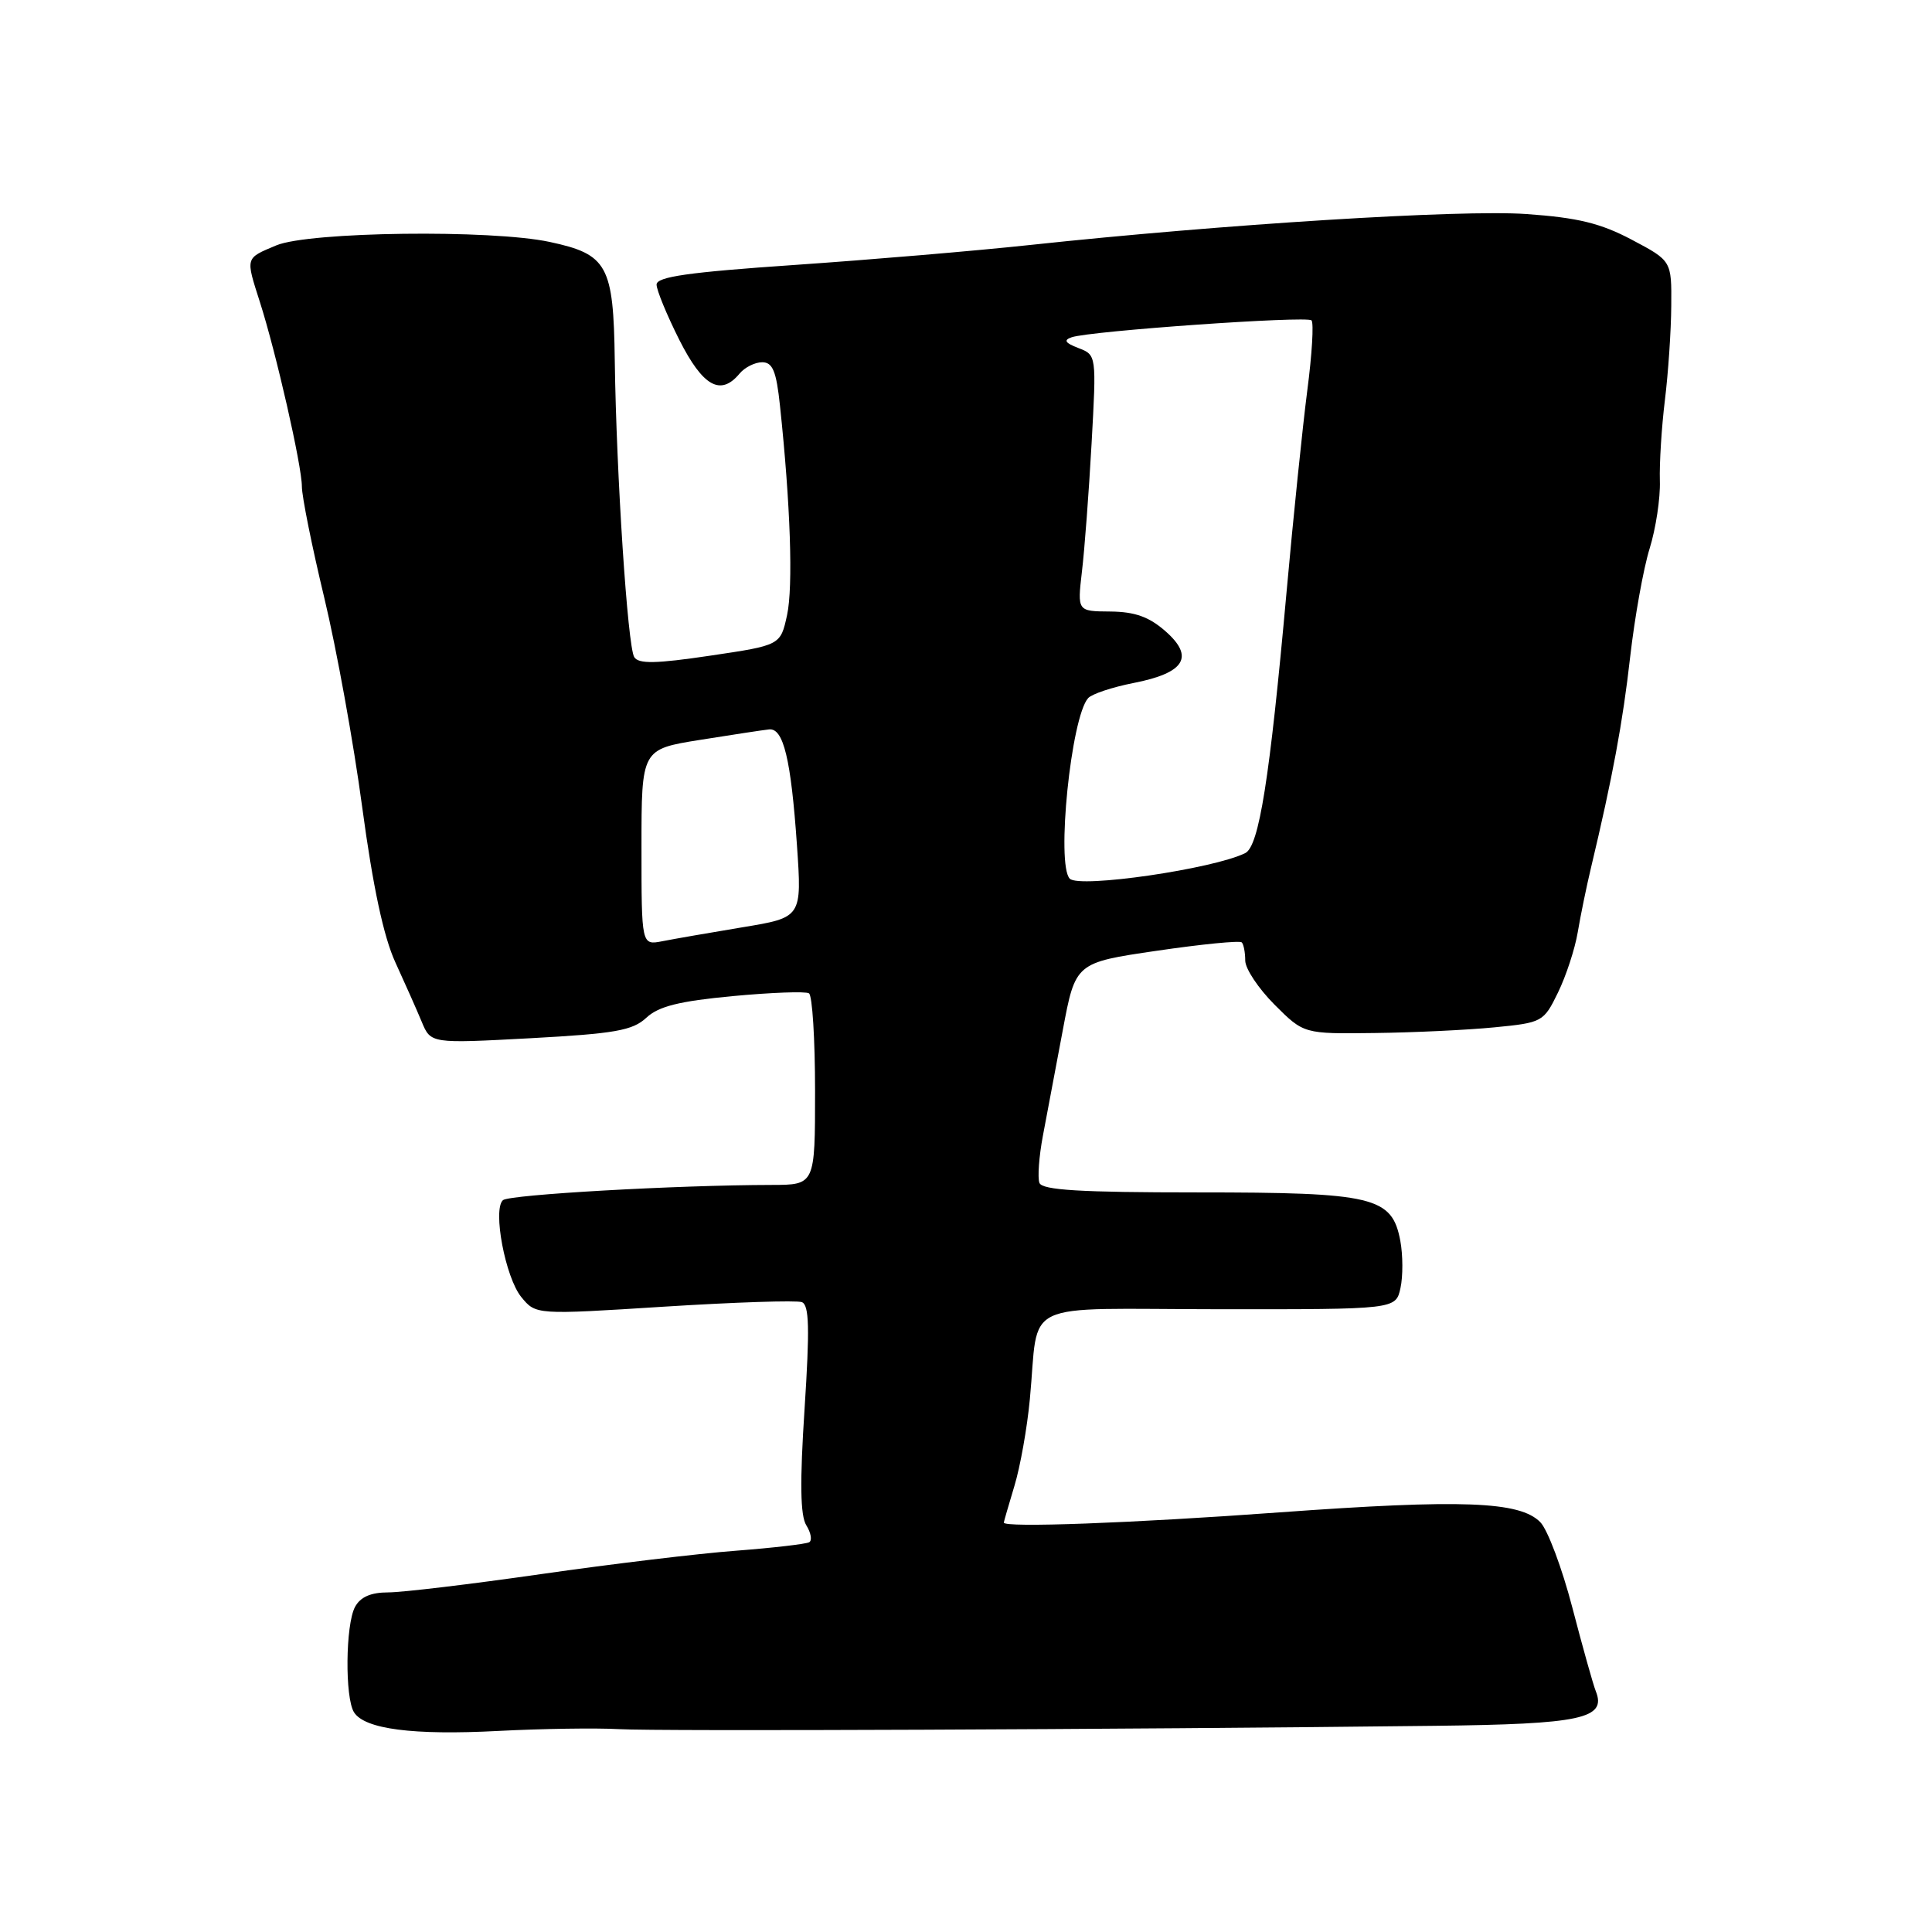<?xml version="1.0" encoding="UTF-8" standalone="no"?>
<!DOCTYPE svg PUBLIC "-//W3C//DTD SVG 1.1//EN" "http://www.w3.org/Graphics/SVG/1.1/DTD/svg11.dtd" >
<svg xmlns="http://www.w3.org/2000/svg" xmlns:xlink="http://www.w3.org/1999/xlink" version="1.1" viewBox="0 0 256 256">
 <g >
 <path fill="currentColor"
d=" M 82.00 229.12 C 87.15 229.42 148.29 229.17 190.11 228.68 C 209.53 228.46 212.91 227.73 211.45 224.09 C 211.10 223.22 209.70 218.22 208.34 213.00 C 206.98 207.78 205.07 202.69 204.10 201.70 C 201.39 198.93 193.74 198.64 169.50 200.40 C 149.93 201.83 132.98 202.45 133.01 201.75 C 133.02 201.61 133.65 199.44 134.41 196.91 C 135.18 194.39 136.10 189.22 136.46 185.41 C 137.74 172.00 134.68 173.46 161.50 173.48 C 184.95 173.50 184.95 173.50 185.57 170.67 C 185.91 169.12 185.90 166.30 185.55 164.42 C 184.45 158.57 182.05 158.00 158.66 158.00 C 143.15 158.00 138.10 157.70 137.73 156.74 C 137.47 156.05 137.67 153.24 138.19 150.49 C 138.71 147.75 139.89 141.46 140.82 136.53 C 142.50 127.56 142.50 127.56 153.29 125.98 C 159.22 125.11 164.28 124.61 164.54 124.87 C 164.79 125.12 165.00 126.21 165.00 127.28 C 165.00 128.36 166.75 130.98 168.88 133.12 C 172.76 137.00 172.76 137.00 182.13 136.88 C 187.28 136.82 194.43 136.48 198.00 136.13 C 204.37 135.51 204.54 135.42 206.44 131.52 C 207.51 129.33 208.69 125.73 209.06 123.52 C 209.43 121.31 210.22 117.47 210.81 115.00 C 213.68 102.98 215.03 95.70 216.01 87.00 C 216.61 81.78 217.76 75.34 218.58 72.70 C 219.40 70.06 220.02 66.01 219.94 63.70 C 219.87 61.39 220.17 56.58 220.61 53.00 C 221.05 49.42 221.43 43.81 221.45 40.53 C 221.50 34.56 221.50 34.56 216.23 31.77 C 212.09 29.58 209.08 28.84 202.23 28.36 C 193.54 27.75 162.02 29.72 136.50 32.46 C 129.35 33.23 115.29 34.42 105.25 35.11 C 91.23 36.07 87.00 36.67 87.00 37.71 C 87.00 38.45 88.36 41.74 90.01 45.03 C 93.14 51.22 95.48 52.53 98.00 49.50 C 98.68 48.68 100.03 48.00 100.99 48.00 C 102.38 48.00 102.87 49.18 103.35 53.75 C 104.74 66.78 105.11 77.74 104.29 81.50 C 103.42 85.50 103.42 85.50 94.10 86.88 C 86.91 87.95 84.61 87.99 84.04 87.07 C 83.16 85.65 81.67 62.86 81.46 47.75 C 81.29 35.14 80.50 33.70 72.85 32.06 C 65.08 30.39 40.97 30.70 36.62 32.51 C 32.47 34.25 32.53 34.05 34.43 40.00 C 36.58 46.70 40.00 61.73 40.00 64.46 C 40.00 65.77 41.33 72.39 42.96 79.17 C 44.59 85.95 46.86 98.47 48.00 107.00 C 49.41 117.47 50.83 124.12 52.38 127.50 C 53.64 130.25 55.22 133.80 55.88 135.39 C 57.08 138.28 57.08 138.28 70.29 137.57 C 81.50 136.96 83.82 136.55 85.64 134.86 C 87.26 133.34 89.99 132.66 97.08 131.99 C 102.20 131.51 106.75 131.34 107.19 131.62 C 107.64 131.89 108.00 137.72 108.00 144.56 C 108.00 157.00 108.00 157.00 102.25 157.01 C 89.62 157.03 67.45 158.29 66.64 159.03 C 65.26 160.29 66.97 169.29 69.07 171.86 C 71.00 174.22 71.00 174.22 88.00 173.14 C 97.35 172.55 105.56 172.28 106.25 172.54 C 107.23 172.92 107.30 176.01 106.61 186.67 C 105.97 196.42 106.04 200.83 106.84 202.11 C 107.46 203.10 107.63 204.11 107.23 204.35 C 106.83 204.59 102.45 205.10 97.50 205.48 C 92.55 205.85 80.93 207.25 71.67 208.58 C 62.41 209.91 53.31 211.00 51.45 211.00 C 49.13 211.00 47.75 211.61 47.04 212.93 C 45.78 215.29 45.69 224.96 46.91 226.89 C 48.32 229.12 54.73 229.95 66.00 229.36 C 71.78 229.06 78.97 228.95 82.00 229.12 Z  M 85.00 112.27 C 85.00 99.28 85.00 99.28 92.75 98.04 C 97.01 97.36 101.13 96.73 101.91 96.65 C 103.81 96.45 104.81 100.59 105.60 111.99 C 106.26 121.57 106.26 121.57 98.38 122.87 C 94.05 123.59 89.26 124.42 87.75 124.72 C 85.00 125.25 85.00 125.25 85.00 112.27 Z  M 141.75 116.43 C 139.93 114.57 141.92 95.00 144.19 92.50 C 144.69 91.95 147.40 91.05 150.20 90.50 C 157.00 89.17 158.31 87.05 154.43 83.64 C 152.26 81.73 150.37 81.06 147.12 81.03 C 142.75 81.00 142.75 81.00 143.36 75.75 C 143.71 72.86 144.28 65.22 144.64 58.77 C 145.29 47.05 145.29 47.04 142.90 46.12 C 141.13 45.44 140.89 45.07 142.00 44.69 C 144.45 43.85 173.16 41.83 173.78 42.45 C 174.10 42.77 173.85 46.96 173.22 51.76 C 172.60 56.57 171.36 68.60 170.47 78.50 C 168.24 103.25 166.83 112.14 165.00 113.04 C 160.78 115.14 143.01 117.72 141.75 116.43 Z "/>
</g>
</svg>